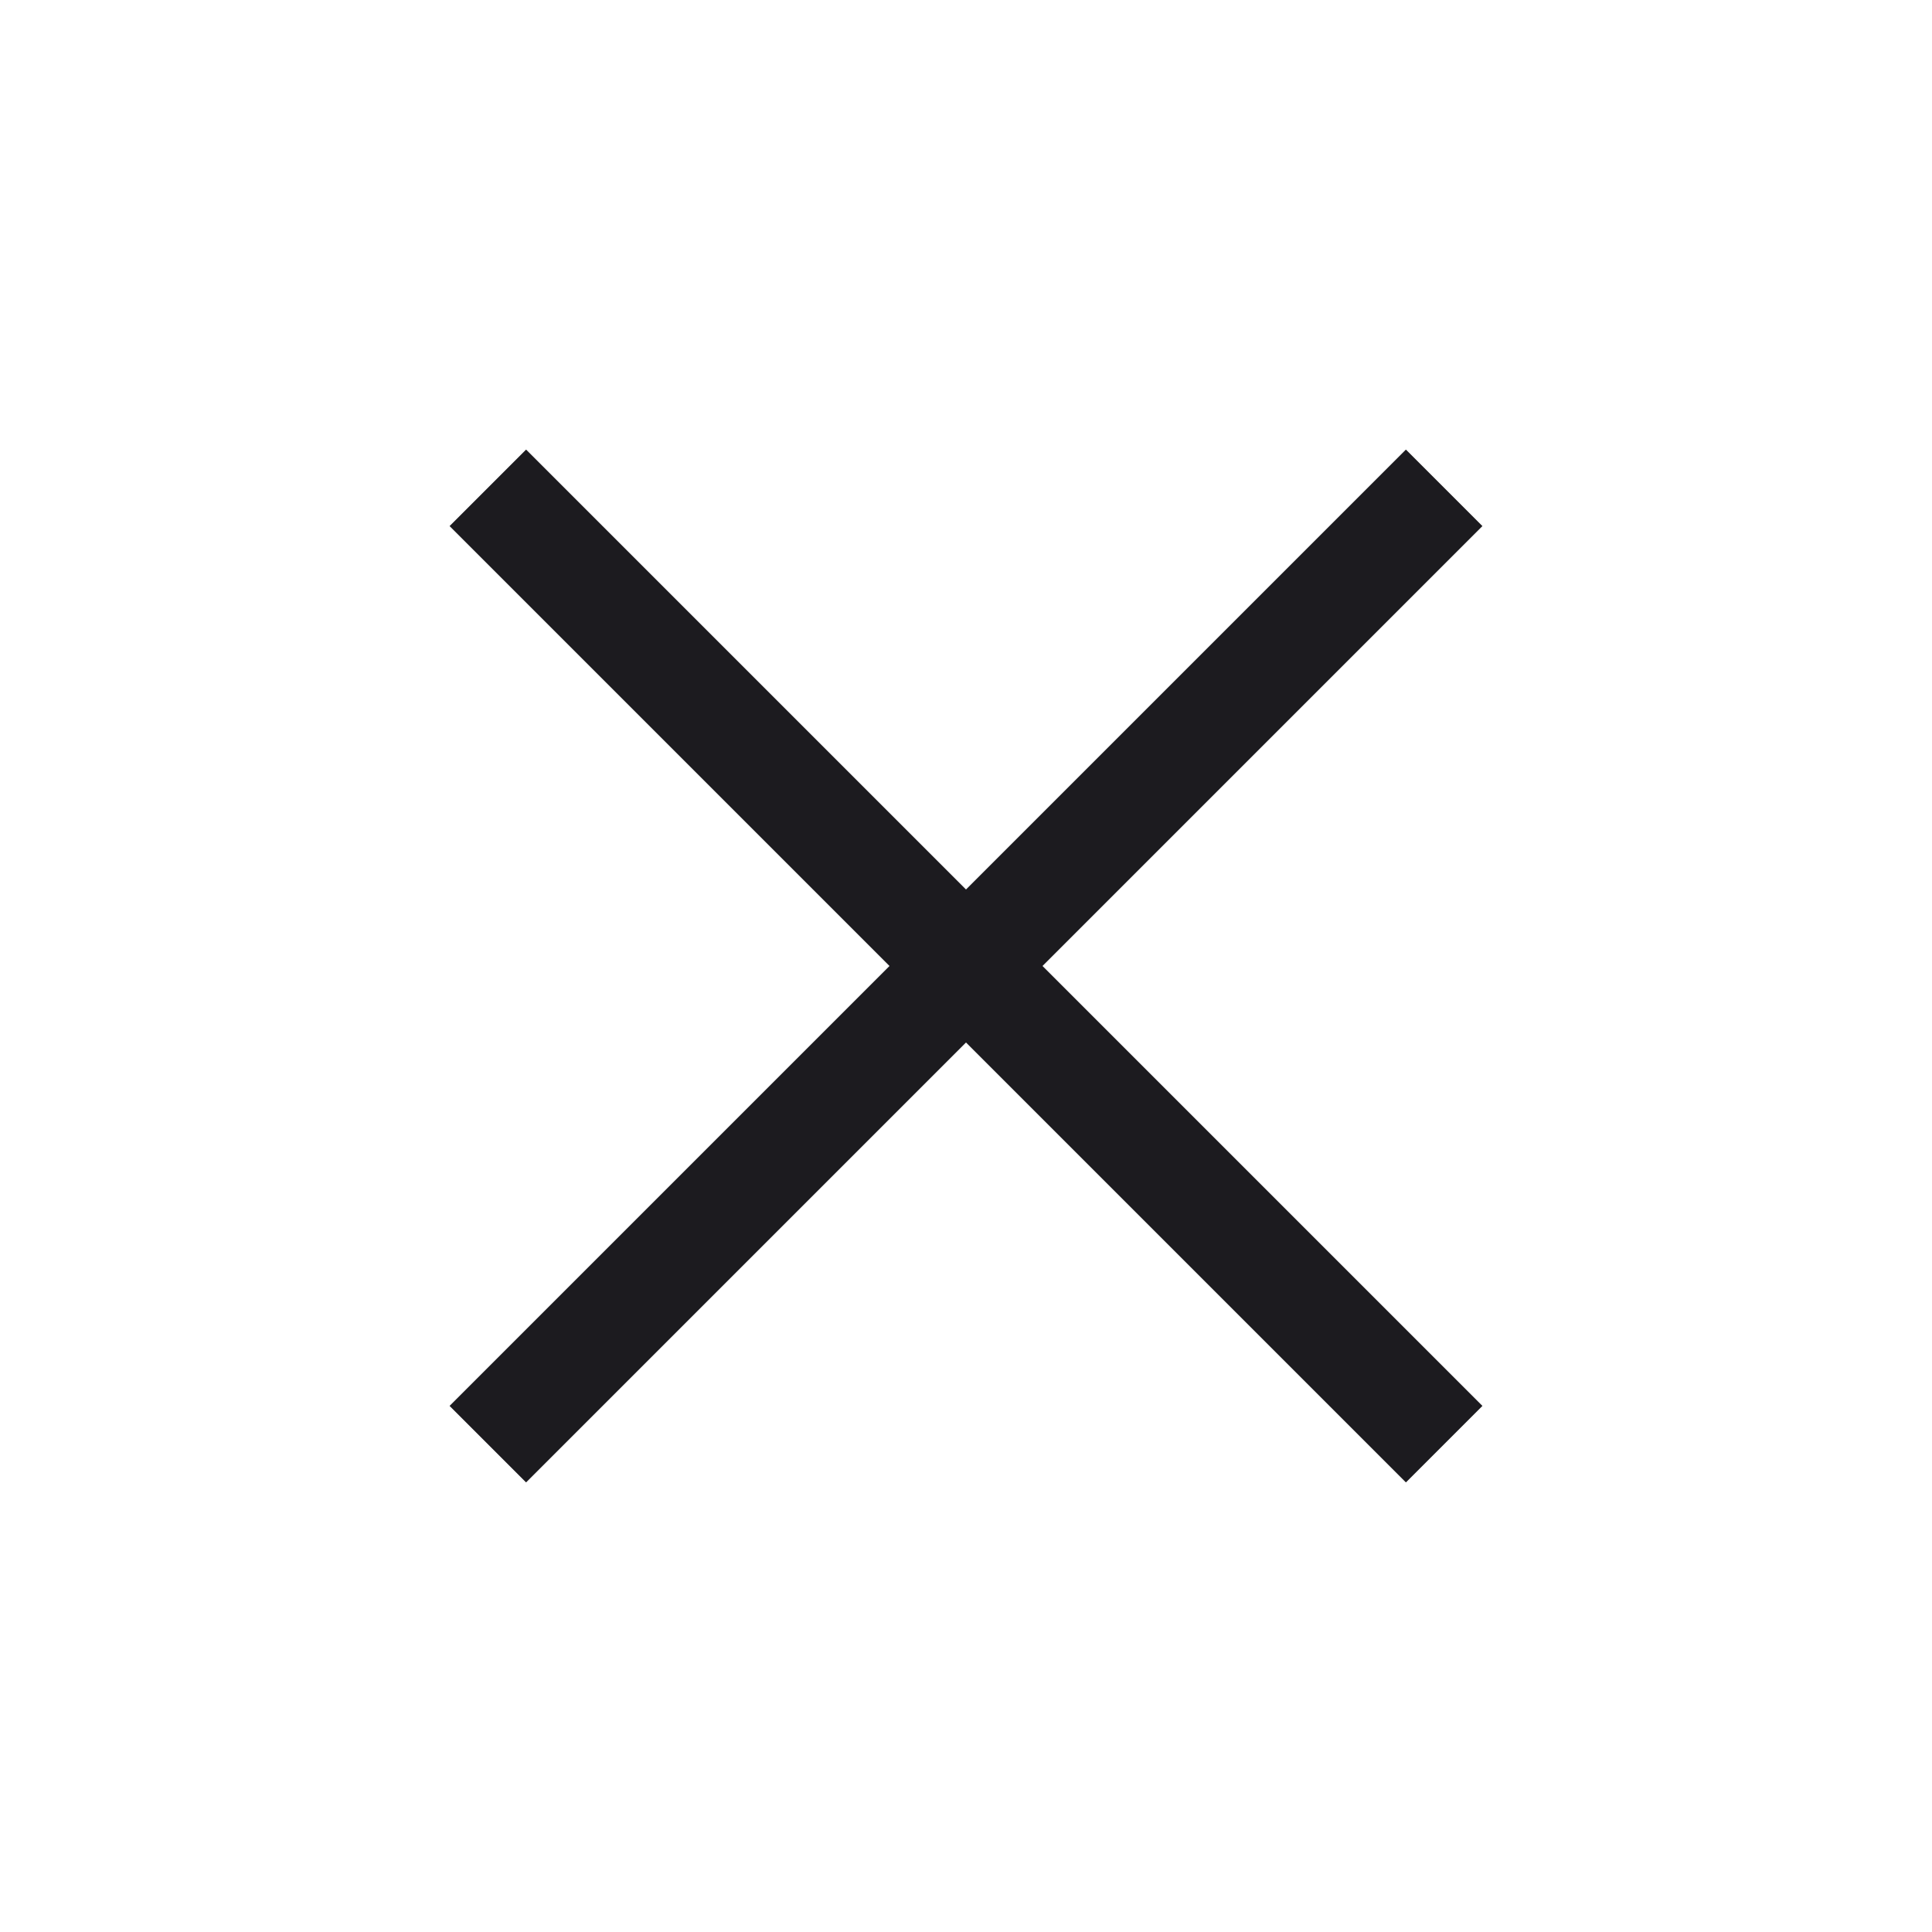 <svg xmlns="http://www.w3.org/2000/svg" width="20" height="20" viewBox="0 0 20 20" fill="none">
<mask id="mask0_1_60239" style="mask-type:alpha" maskUnits="userSpaceOnUse" x="0" y="0" width="20" height="20">
<rect width="20" height="20" fill="#D9D9D9"/>
</mask>
<g mask="url(#mask0_1_60239)">
<path d="M9.208 10L4.654 5.446L5.446 4.654L10 9.208L14.554 4.654L15.346 5.446L10.792 10L15.346 14.554L14.554 15.346L10 10.792L5.446 15.346L4.654 14.554L9.208 10Z" fill="#1C1B1F"/>
</g>
</svg>